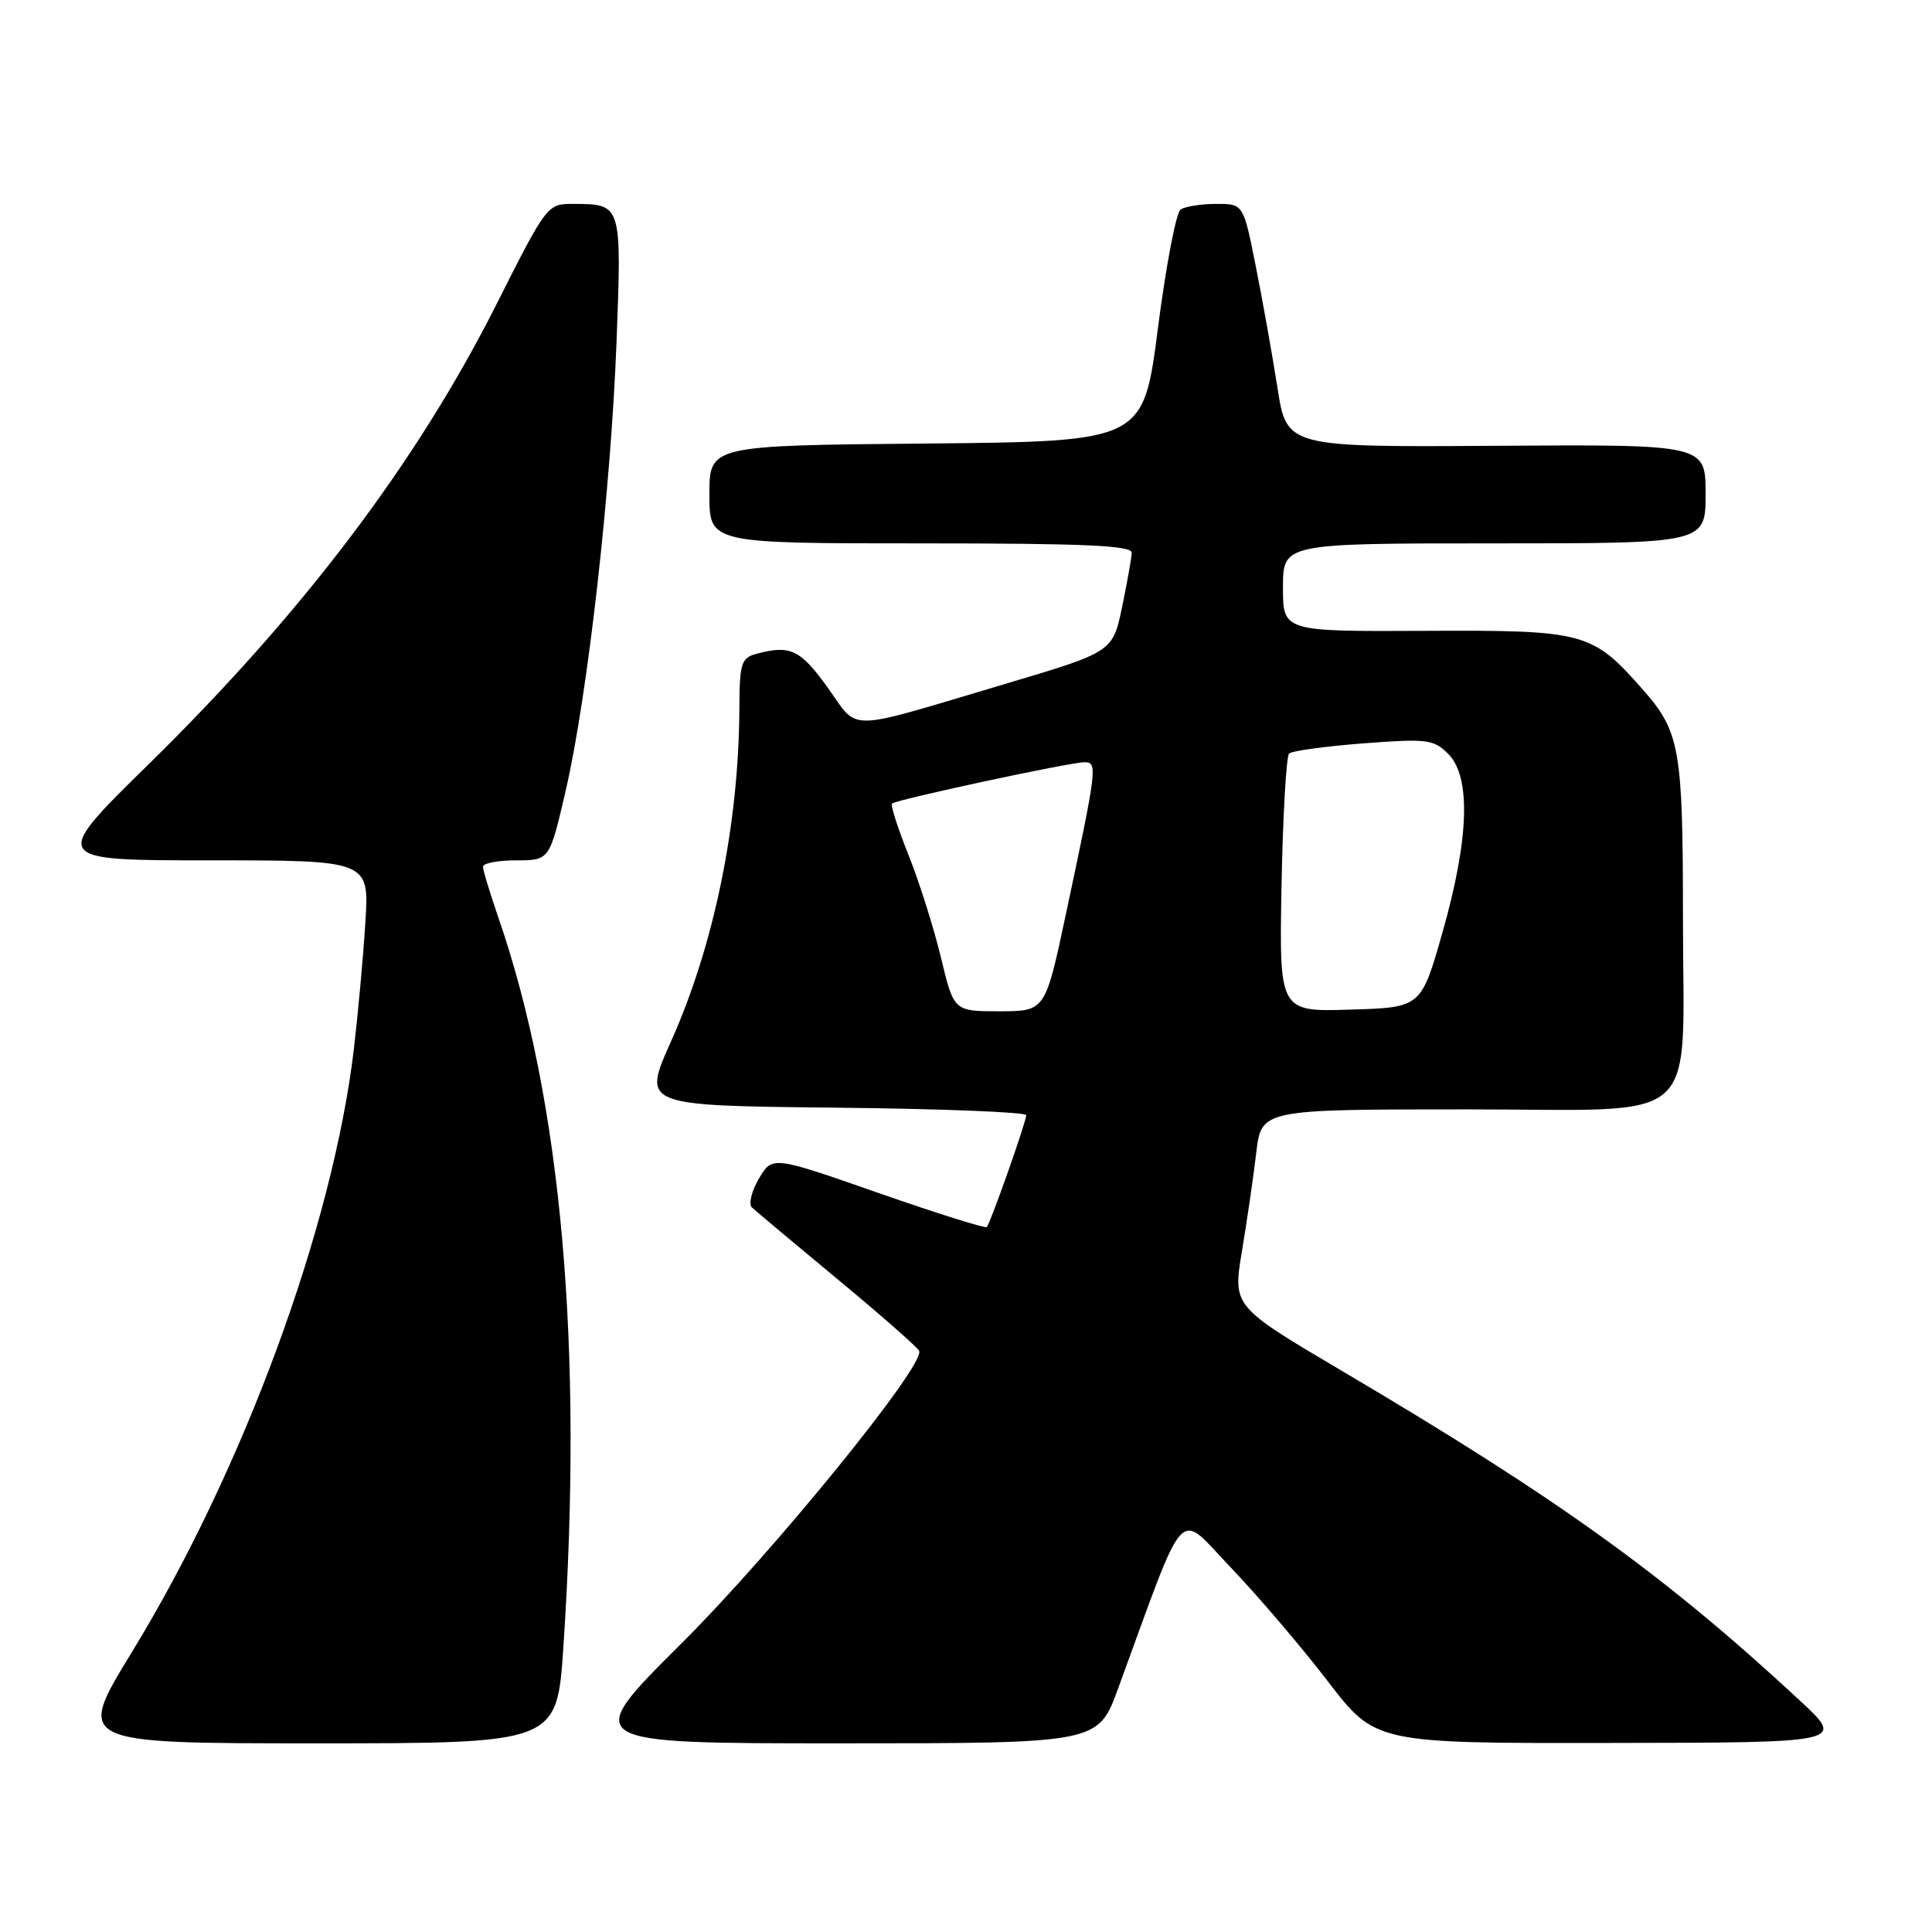 <?xml version="1.0" encoding="UTF-8" standalone="no"?>
<!DOCTYPE svg PUBLIC "-//W3C//DTD SVG 1.1//EN" "http://www.w3.org/Graphics/SVG/1.1/DTD/svg11.dtd" >
<svg xmlns="http://www.w3.org/2000/svg" xmlns:xlink="http://www.w3.org/1999/xlink" version="1.1" viewBox="0 0 256 256">
 <g >
 <path fill="currentColor"
d=" M 74.65 218.25 C 77.31 178.40 74.41 145.86 66.04 121.59 C 64.92 118.34 64.00 115.31 64.00 114.84 C 64.00 114.38 65.98 114.00 68.41 114.00 C 72.82 114.00 72.82 114.00 74.96 104.75 C 77.87 92.15 80.95 64.93 81.70 45.16 C 82.38 27.03 82.38 27.04 76.00 27.02 C 72.51 27.01 72.48 27.04 65.75 40.39 C 55.19 61.32 40.13 81.22 19.71 101.25 C 6.71 114.00 6.71 114.00 27.82 114.00 C 48.94 114.00 48.94 114.00 48.41 122.25 C 48.13 126.79 47.44 134.32 46.89 139.00 C 44.10 162.56 32.26 194.73 17.47 218.92 C 10.08 231.00 10.08 231.00 41.94 231.00 C 73.80 231.00 73.80 231.00 74.65 218.25 Z  M 148.15 223.75 C 157.38 198.54 155.87 200.16 163.10 207.72 C 166.67 211.45 172.43 218.21 175.92 222.75 C 182.25 231.00 182.25 231.00 213.37 230.95 C 244.50 230.91 244.50 230.91 238.50 225.34 C 220.67 208.79 206.55 198.62 177.93 181.72 C 163.35 173.11 163.35 173.11 164.56 165.81 C 165.23 161.79 166.09 155.91 166.46 152.75 C 167.14 147.00 167.14 147.00 194.44 147.00 C 226.03 147.00 223.00 149.71 223.00 121.50 C 223.00 99.28 222.59 96.96 217.75 91.45 C 210.94 83.72 210.09 83.49 188.75 83.59 C 170.00 83.68 170.00 83.68 170.00 77.84 C 170.00 72.00 170.00 72.00 198.00 72.00 C 226.00 72.00 226.00 72.00 226.00 65.45 C 226.00 58.89 226.00 58.89 198.25 59.07 C 170.50 59.25 170.50 59.25 169.27 51.38 C 168.59 47.04 167.30 39.79 166.39 35.25 C 164.75 27.00 164.75 27.00 161.12 27.02 C 159.13 27.02 157.02 27.36 156.43 27.77 C 155.84 28.17 154.49 35.25 153.43 43.50 C 151.50 58.50 151.50 58.50 122.75 58.77 C 94.00 59.03 94.00 59.03 94.00 65.52 C 94.00 72.00 94.00 72.00 122.00 72.00 C 143.76 72.00 149.99 72.28 149.96 73.25 C 149.93 73.94 149.36 77.18 148.68 80.45 C 147.44 86.39 147.44 86.39 132.97 90.69 C 111.63 97.03 113.90 96.99 109.66 91.09 C 106.05 86.07 104.71 85.43 100.25 86.63 C 98.21 87.18 98.00 87.85 97.97 93.87 C 97.90 109.27 94.61 125.27 88.91 138.00 C 85.10 146.50 85.10 146.50 110.55 146.77 C 124.55 146.91 135.99 147.36 135.98 147.77 C 135.95 148.73 131.23 162.10 130.75 162.59 C 130.54 162.79 124.07 160.75 116.36 158.06 C 102.34 153.16 102.34 153.16 100.56 156.17 C 99.58 157.83 99.17 159.55 99.64 160.00 C 100.11 160.44 105.22 164.73 111.00 169.52 C 116.78 174.31 121.64 178.58 121.80 179.01 C 122.54 180.96 102.48 205.63 90.31 217.75 C 76.99 231.00 76.99 231.00 111.25 231.00 C 145.50 231.00 145.50 231.00 148.15 223.75 Z  M 124.68 126.88 C 123.74 122.97 121.81 116.86 120.39 113.31 C 118.97 109.76 117.98 106.69 118.19 106.48 C 118.71 105.96 141.79 101.00 143.69 101.00 C 145.46 101.00 145.39 101.65 141.21 121.25 C 138.50 133.99 138.50 133.99 132.44 134.00 C 126.39 134.00 126.39 134.00 124.68 126.88 Z  M 169.81 117.28 C 169.99 108.05 170.44 100.21 170.81 99.85 C 171.19 99.49 175.62 98.89 180.65 98.50 C 189.12 97.86 189.96 97.96 191.90 99.90 C 194.93 102.93 194.67 111.12 191.15 123.50 C 188.31 133.50 188.31 133.50 178.91 133.78 C 169.50 134.07 169.50 134.07 169.81 117.28 Z "/>
</g>
</svg>